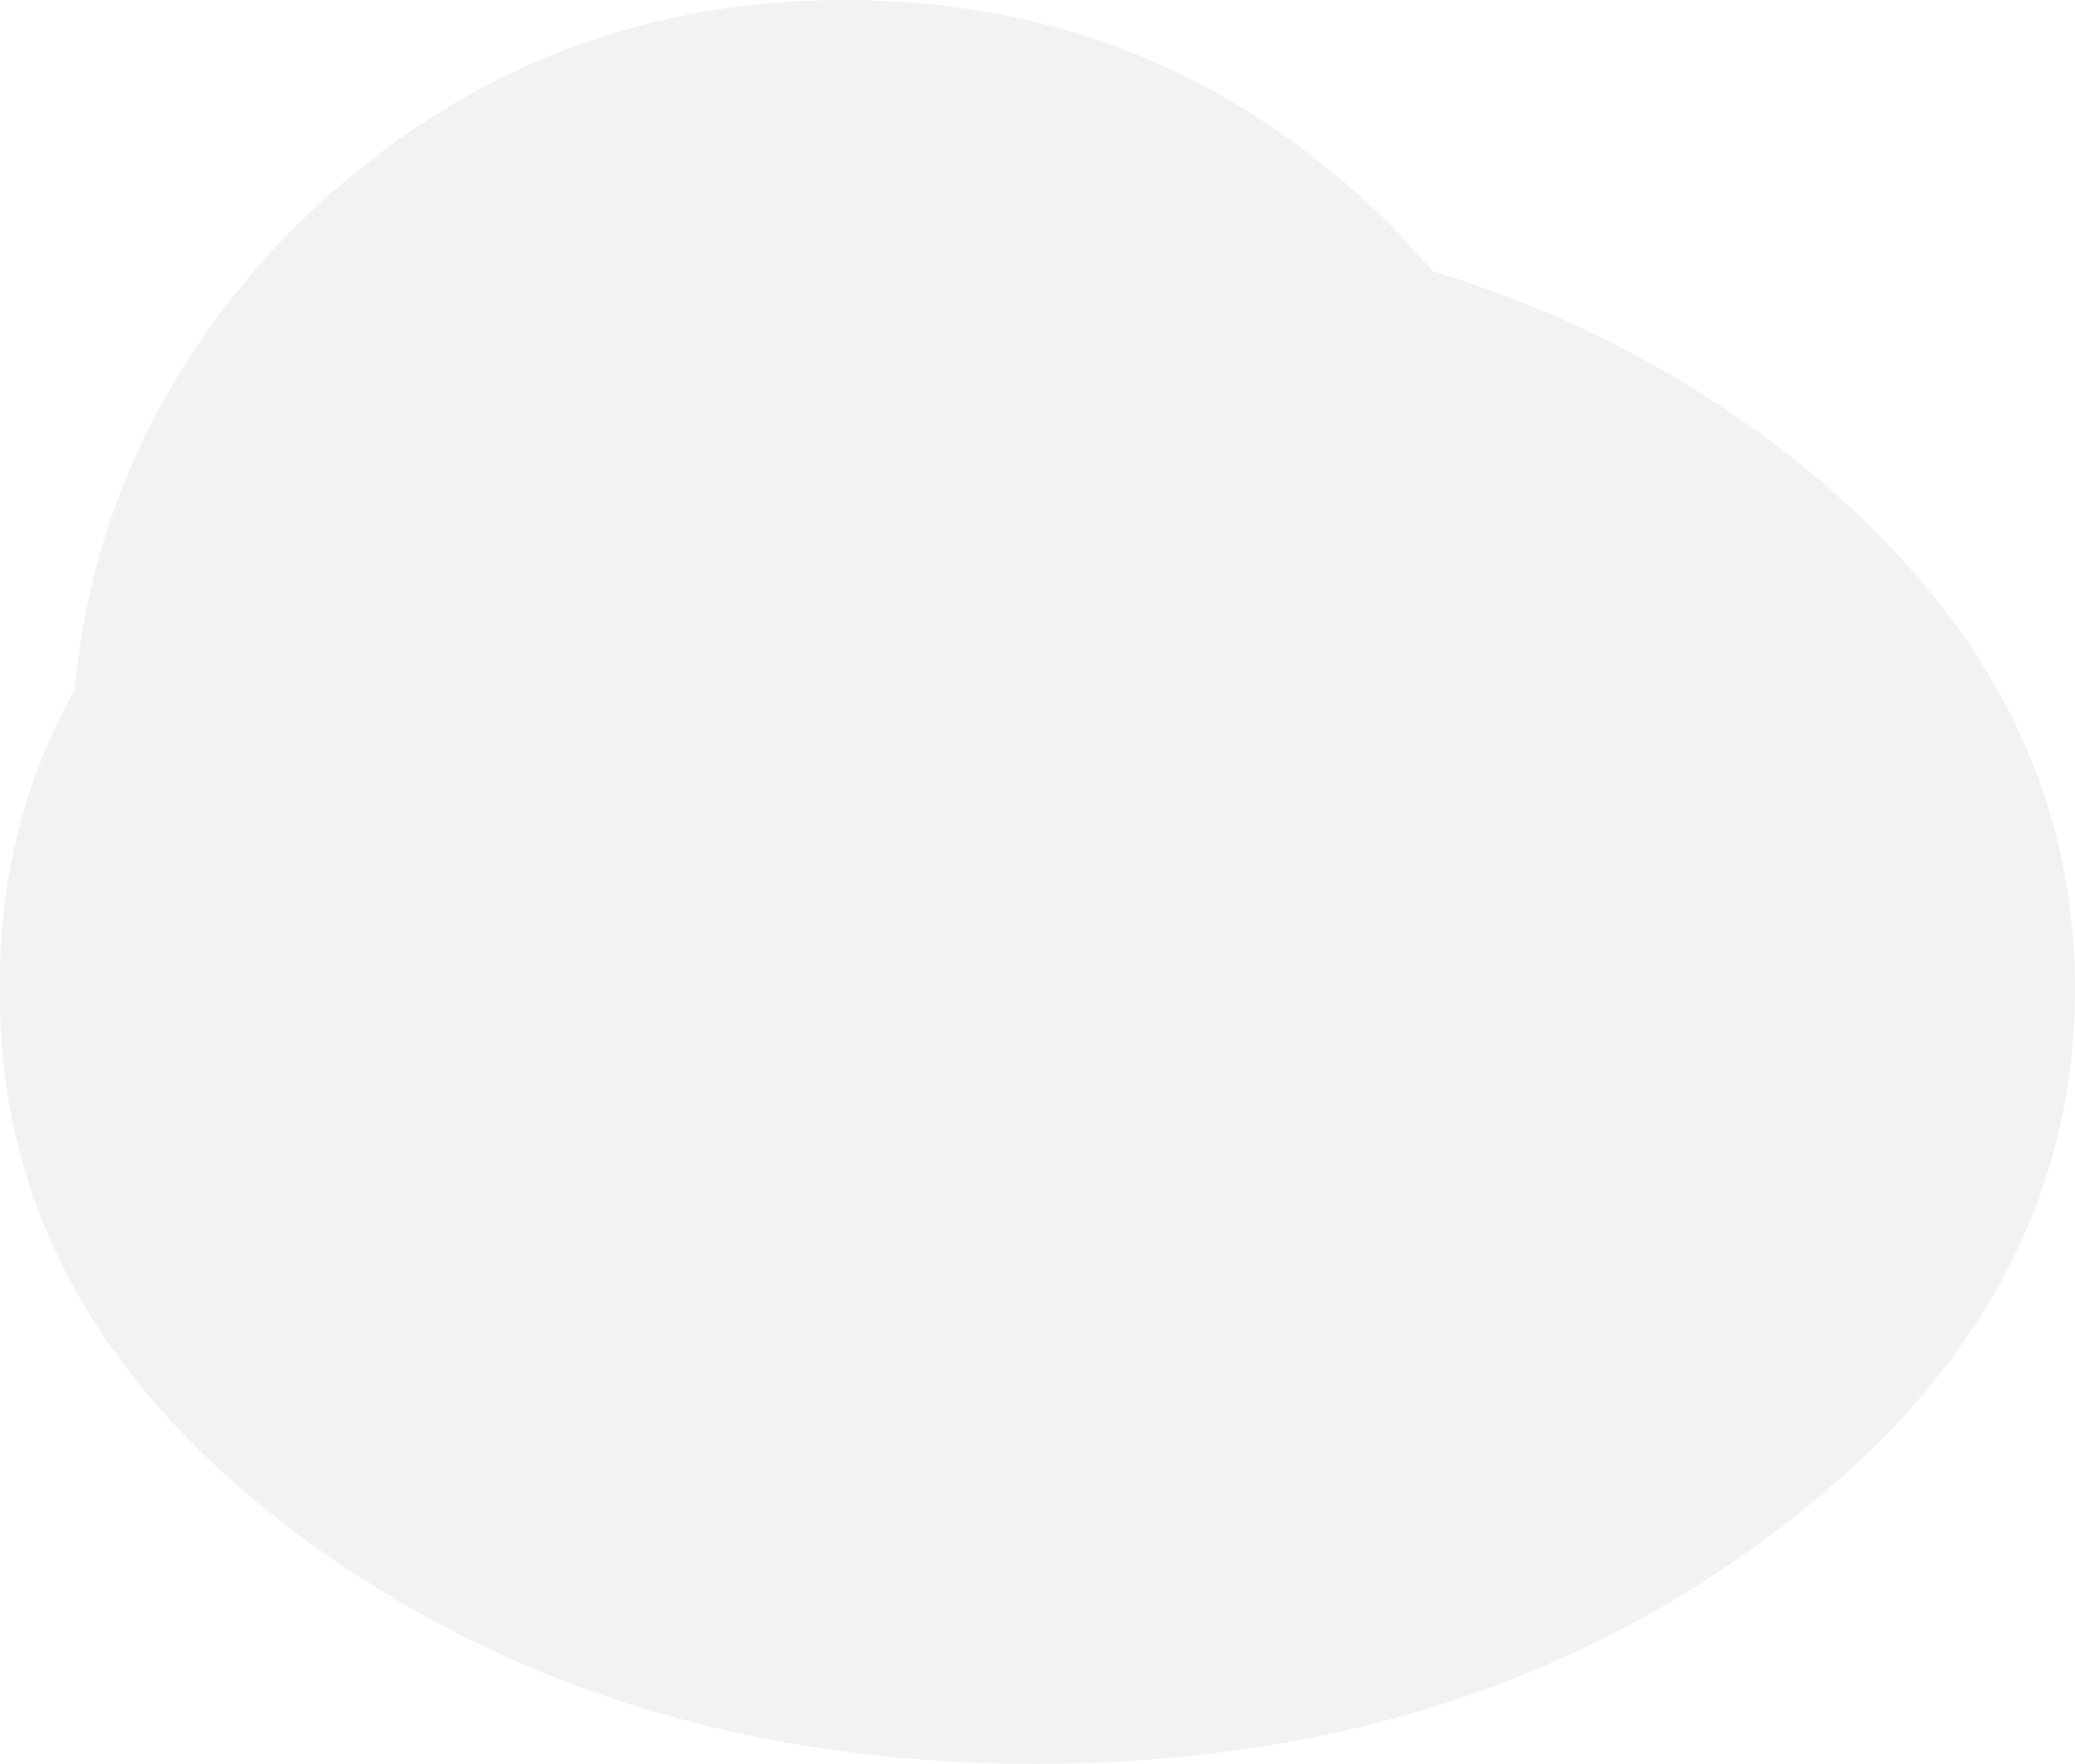 <?xml version="1.0" encoding="UTF-8" standalone="no"?>
<svg xmlns:ffdec="https://www.free-decompiler.com/flash" xmlns:xlink="http://www.w3.org/1999/xlink" ffdec:objectType="shape" height="230.75px" width="271.5px" xmlns="http://www.w3.org/2000/svg">
  <g transform="matrix(5.0, 0.0, 0.0, 5.0, 257.0, 125.5)">
    <path d="M-43.7 -19.15 Q-37.65 -25.1 -29.3 -25.1 -20.9 -25.1 -14.95 -19.15 L-13.9 -18.0 Q-9.1 -16.55 -5.05 -13.55 2.9 -7.55 2.9 0.75 2.9 9.15 -5.05 15.05 -13.05 21.05 -24.3 21.05 -35.5 21.05 -43.6 15.05 -51.5 9.15 -51.4 0.75 -51.45 -3.45 -49.45 -7.05 -48.8 -13.95 -43.7 -19.15" fill="#010101" fill-opacity="0.051" fill-rule="evenodd" stroke="none"/>
  </g>
</svg>
